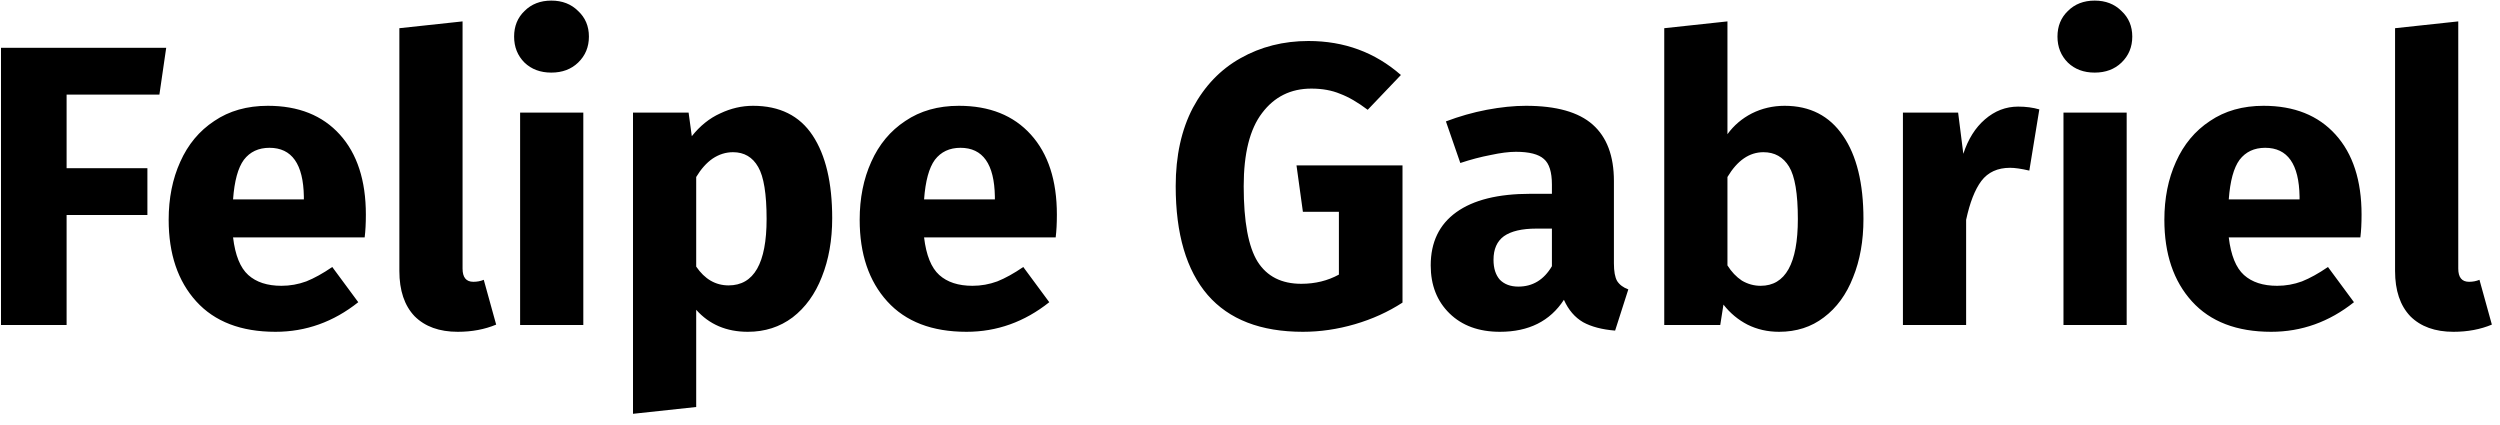 <svg width="200" height="34" viewBox="0 0 200 34" fill="none" xmlns="http://www.w3.org/2000/svg">
<path d="M0.08 26V3.824H13.296L12.752 7.568H5.328V13.456H11.792V17.2H5.328V26H0.08ZM29.269 17.168C29.269 17.872 29.237 18.48 29.173 18.992H18.645C18.815 20.421 19.221 21.424 19.861 22C20.501 22.576 21.386 22.864 22.517 22.864C23.199 22.864 23.861 22.747 24.501 22.512C25.141 22.256 25.834 21.872 26.581 21.36L28.661 24.176C26.677 25.755 24.469 26.544 22.037 26.544C19.285 26.544 17.173 25.733 15.701 24.112C14.229 22.491 13.493 20.315 13.493 17.584C13.493 15.856 13.802 14.309 14.421 12.944C15.039 11.557 15.946 10.469 17.141 9.68C18.335 8.869 19.765 8.464 21.429 8.464C23.882 8.464 25.802 9.232 27.189 10.768C28.575 12.304 29.269 14.437 29.269 17.168ZM24.309 15.728C24.266 13.125 23.349 11.824 21.557 11.824C20.682 11.824 19.999 12.144 19.509 12.784C19.039 13.424 18.751 14.48 18.645 15.952H24.309V15.728ZM36.621 26.544C35.149 26.544 33.997 26.128 33.165 25.296C32.354 24.443 31.949 23.237 31.949 21.68V2.256L37.005 1.712V21.488C37.005 22.192 37.293 22.544 37.869 22.544C38.168 22.544 38.445 22.491 38.701 22.384L39.693 25.968C38.776 26.352 37.752 26.544 36.621 26.544ZM46.665 9.008V26H41.609V9.008H46.665ZM44.105 0.048C44.98 0.048 45.694 0.325 46.249 0.88C46.825 1.413 47.113 2.096 47.113 2.928C47.113 3.76 46.825 4.453 46.249 5.008C45.694 5.541 44.98 5.808 44.105 5.808C43.23 5.808 42.516 5.541 41.961 5.008C41.406 4.453 41.129 3.76 41.129 2.928C41.129 2.096 41.406 1.413 41.961 0.88C42.516 0.325 43.23 0.048 44.105 0.048ZM60.24 8.464C62.374 8.464 63.963 9.253 65.008 10.832C66.054 12.411 66.576 14.619 66.576 17.456C66.576 19.205 66.299 20.773 65.744 22.16C65.211 23.525 64.432 24.603 63.408 25.392C62.384 26.16 61.19 26.544 59.824 26.544C58.118 26.544 56.742 25.957 55.696 24.784V32.56L50.64 33.104V9.008H55.088L55.344 10.896C56.006 10.064 56.763 9.456 57.616 9.072C58.47 8.667 59.344 8.464 60.24 8.464ZM58.288 22.832C60.315 22.832 61.328 21.061 61.328 17.52C61.328 15.515 61.104 14.128 60.656 13.36C60.208 12.571 59.536 12.176 58.64 12.176C58.064 12.176 57.52 12.347 57.008 12.688C56.518 13.029 56.08 13.52 55.696 14.16V21.328C56.379 22.331 57.243 22.832 58.288 22.832ZM84.55 17.168C84.55 17.872 84.518 18.48 84.454 18.992H73.926C74.097 20.421 74.502 21.424 75.142 22C75.782 22.576 76.667 22.864 77.798 22.864C78.481 22.864 79.142 22.747 79.782 22.512C80.422 22.256 81.115 21.872 81.862 21.36L83.942 24.176C81.958 25.755 79.75 26.544 77.318 26.544C74.566 26.544 72.454 25.733 70.982 24.112C69.51 22.491 68.774 20.315 68.774 17.584C68.774 15.856 69.083 14.309 69.702 12.944C70.321 11.557 71.227 10.469 72.422 9.68C73.617 8.869 75.046 8.464 76.71 8.464C79.163 8.464 81.083 9.232 82.47 10.768C83.857 12.304 84.55 14.437 84.55 17.168ZM79.59 15.728C79.547 13.125 78.63 11.824 76.838 11.824C75.963 11.824 75.281 12.144 74.79 12.784C74.321 13.424 74.033 14.48 73.926 15.952H79.59V15.728ZM104.68 3.28C107.539 3.28 110.003 4.187 112.072 6L109.416 8.784C108.627 8.187 107.891 7.76 107.208 7.504C106.547 7.227 105.779 7.088 104.904 7.088C103.261 7.088 101.949 7.739 100.968 9.04C99.987 10.32 99.496 12.272 99.496 14.896C99.496 17.733 99.869 19.749 100.616 20.944C101.363 22.117 102.525 22.704 104.104 22.704C105.213 22.704 106.216 22.459 107.112 21.968V16.944H104.232L103.72 13.232H112.2V24.208C111.048 24.955 109.779 25.531 108.392 25.936C107.005 26.341 105.619 26.544 104.232 26.544C100.861 26.544 98.323 25.563 96.616 23.6C94.909 21.616 94.056 18.715 94.056 14.896C94.056 12.464 94.515 10.373 95.432 8.624C96.371 6.875 97.64 5.552 99.24 4.656C100.861 3.739 102.675 3.28 104.68 3.28ZM129.113 21.072C129.113 21.712 129.198 22.181 129.369 22.48C129.561 22.779 129.86 23.003 130.265 23.152L129.209 26.448C128.164 26.363 127.31 26.139 126.649 25.776C125.988 25.392 125.476 24.795 125.113 23.984C124.004 25.691 122.297 26.544 119.993 26.544C118.308 26.544 116.964 26.053 115.961 25.072C114.958 24.091 114.457 22.811 114.457 21.232C114.457 19.376 115.14 17.957 116.505 16.976C117.87 15.995 119.844 15.504 122.425 15.504H124.153V14.768C124.153 13.765 123.94 13.083 123.513 12.72C123.086 12.336 122.34 12.144 121.273 12.144C120.718 12.144 120.046 12.229 119.257 12.4C118.468 12.549 117.657 12.763 116.825 13.04L115.673 9.712C116.74 9.307 117.828 8.997 118.937 8.784C120.068 8.571 121.113 8.464 122.073 8.464C124.505 8.464 126.286 8.965 127.417 9.968C128.548 10.971 129.113 12.475 129.113 14.48V21.072ZM121.465 22.928C122.617 22.928 123.513 22.384 124.153 21.296V18.288H122.905C121.753 18.288 120.889 18.491 120.313 18.896C119.758 19.301 119.481 19.931 119.481 20.784C119.481 21.467 119.652 22 119.993 22.384C120.356 22.747 120.846 22.928 121.465 22.928ZM142.772 8.464C144.799 8.464 146.356 9.264 147.444 10.864C148.532 12.443 149.076 14.661 149.076 17.52C149.076 19.269 148.799 20.827 148.244 22.192C147.711 23.557 146.932 24.624 145.908 25.392C144.906 26.16 143.711 26.544 142.324 26.544C141.407 26.544 140.564 26.352 139.796 25.968C139.05 25.584 138.41 25.051 137.876 24.368L137.62 26H133.14V2.256L138.196 1.712V10.736C138.708 10.032 139.359 9.477 140.148 9.072C140.959 8.667 141.834 8.464 142.772 8.464ZM140.852 22.864C142.836 22.864 143.828 21.083 143.828 17.52C143.828 15.493 143.594 14.096 143.124 13.328C142.655 12.56 141.972 12.176 141.076 12.176C139.946 12.176 138.986 12.837 138.196 14.16V21.232C138.516 21.744 138.9 22.149 139.348 22.448C139.818 22.725 140.319 22.864 140.852 22.864ZM161.45 8.528C162.069 8.528 162.634 8.603 163.146 8.752L162.346 13.648C161.706 13.499 161.194 13.424 160.81 13.424C159.807 13.424 159.039 13.776 158.506 14.48C157.994 15.163 157.589 16.197 157.29 17.584V26H152.234V9.008H156.65L157.066 12.304C157.45 11.131 158.026 10.213 158.794 9.552C159.583 8.869 160.469 8.528 161.45 8.528ZM170.134 9.008V26H165.078V9.008H170.134ZM167.574 0.048C168.448 0.048 169.163 0.325 169.718 0.88C170.294 1.413 170.582 2.096 170.582 2.928C170.582 3.76 170.294 4.453 169.718 5.008C169.163 5.541 168.448 5.808 167.574 5.808C166.699 5.808 165.984 5.541 165.43 5.008C164.875 4.453 164.598 3.76 164.598 2.928C164.598 2.096 164.875 1.413 165.43 0.88C165.984 0.325 166.699 0.048 167.574 0.048ZM188.925 17.168C188.925 17.872 188.893 18.48 188.829 18.992H178.301C178.472 20.421 178.877 21.424 179.517 22C180.157 22.576 181.042 22.864 182.173 22.864C182.856 22.864 183.517 22.747 184.157 22.512C184.797 22.256 185.49 21.872 186.237 21.36L188.317 24.176C186.333 25.755 184.125 26.544 181.693 26.544C178.941 26.544 176.829 25.733 175.357 24.112C173.885 22.491 173.149 20.315 173.149 17.584C173.149 15.856 173.458 14.309 174.077 12.944C174.696 11.557 175.602 10.469 176.797 9.68C177.992 8.869 179.421 8.464 181.085 8.464C183.538 8.464 185.458 9.232 186.845 10.768C188.232 12.304 188.925 14.437 188.925 17.168ZM183.965 15.728C183.922 13.125 183.005 11.824 181.213 11.824C180.338 11.824 179.656 12.144 179.165 12.784C178.696 13.424 178.408 14.48 178.301 15.952H183.965V15.728ZM196.277 26.544C194.805 26.544 193.653 26.128 192.821 25.296C192.011 24.443 191.605 23.237 191.605 21.68V2.256L196.661 1.712V21.488C196.661 22.192 196.949 22.544 197.525 22.544C197.824 22.544 198.101 22.491 198.357 22.384L199.349 25.968C198.432 26.352 197.408 26.544 196.277 26.544Z" fill="black"/>
</svg>
